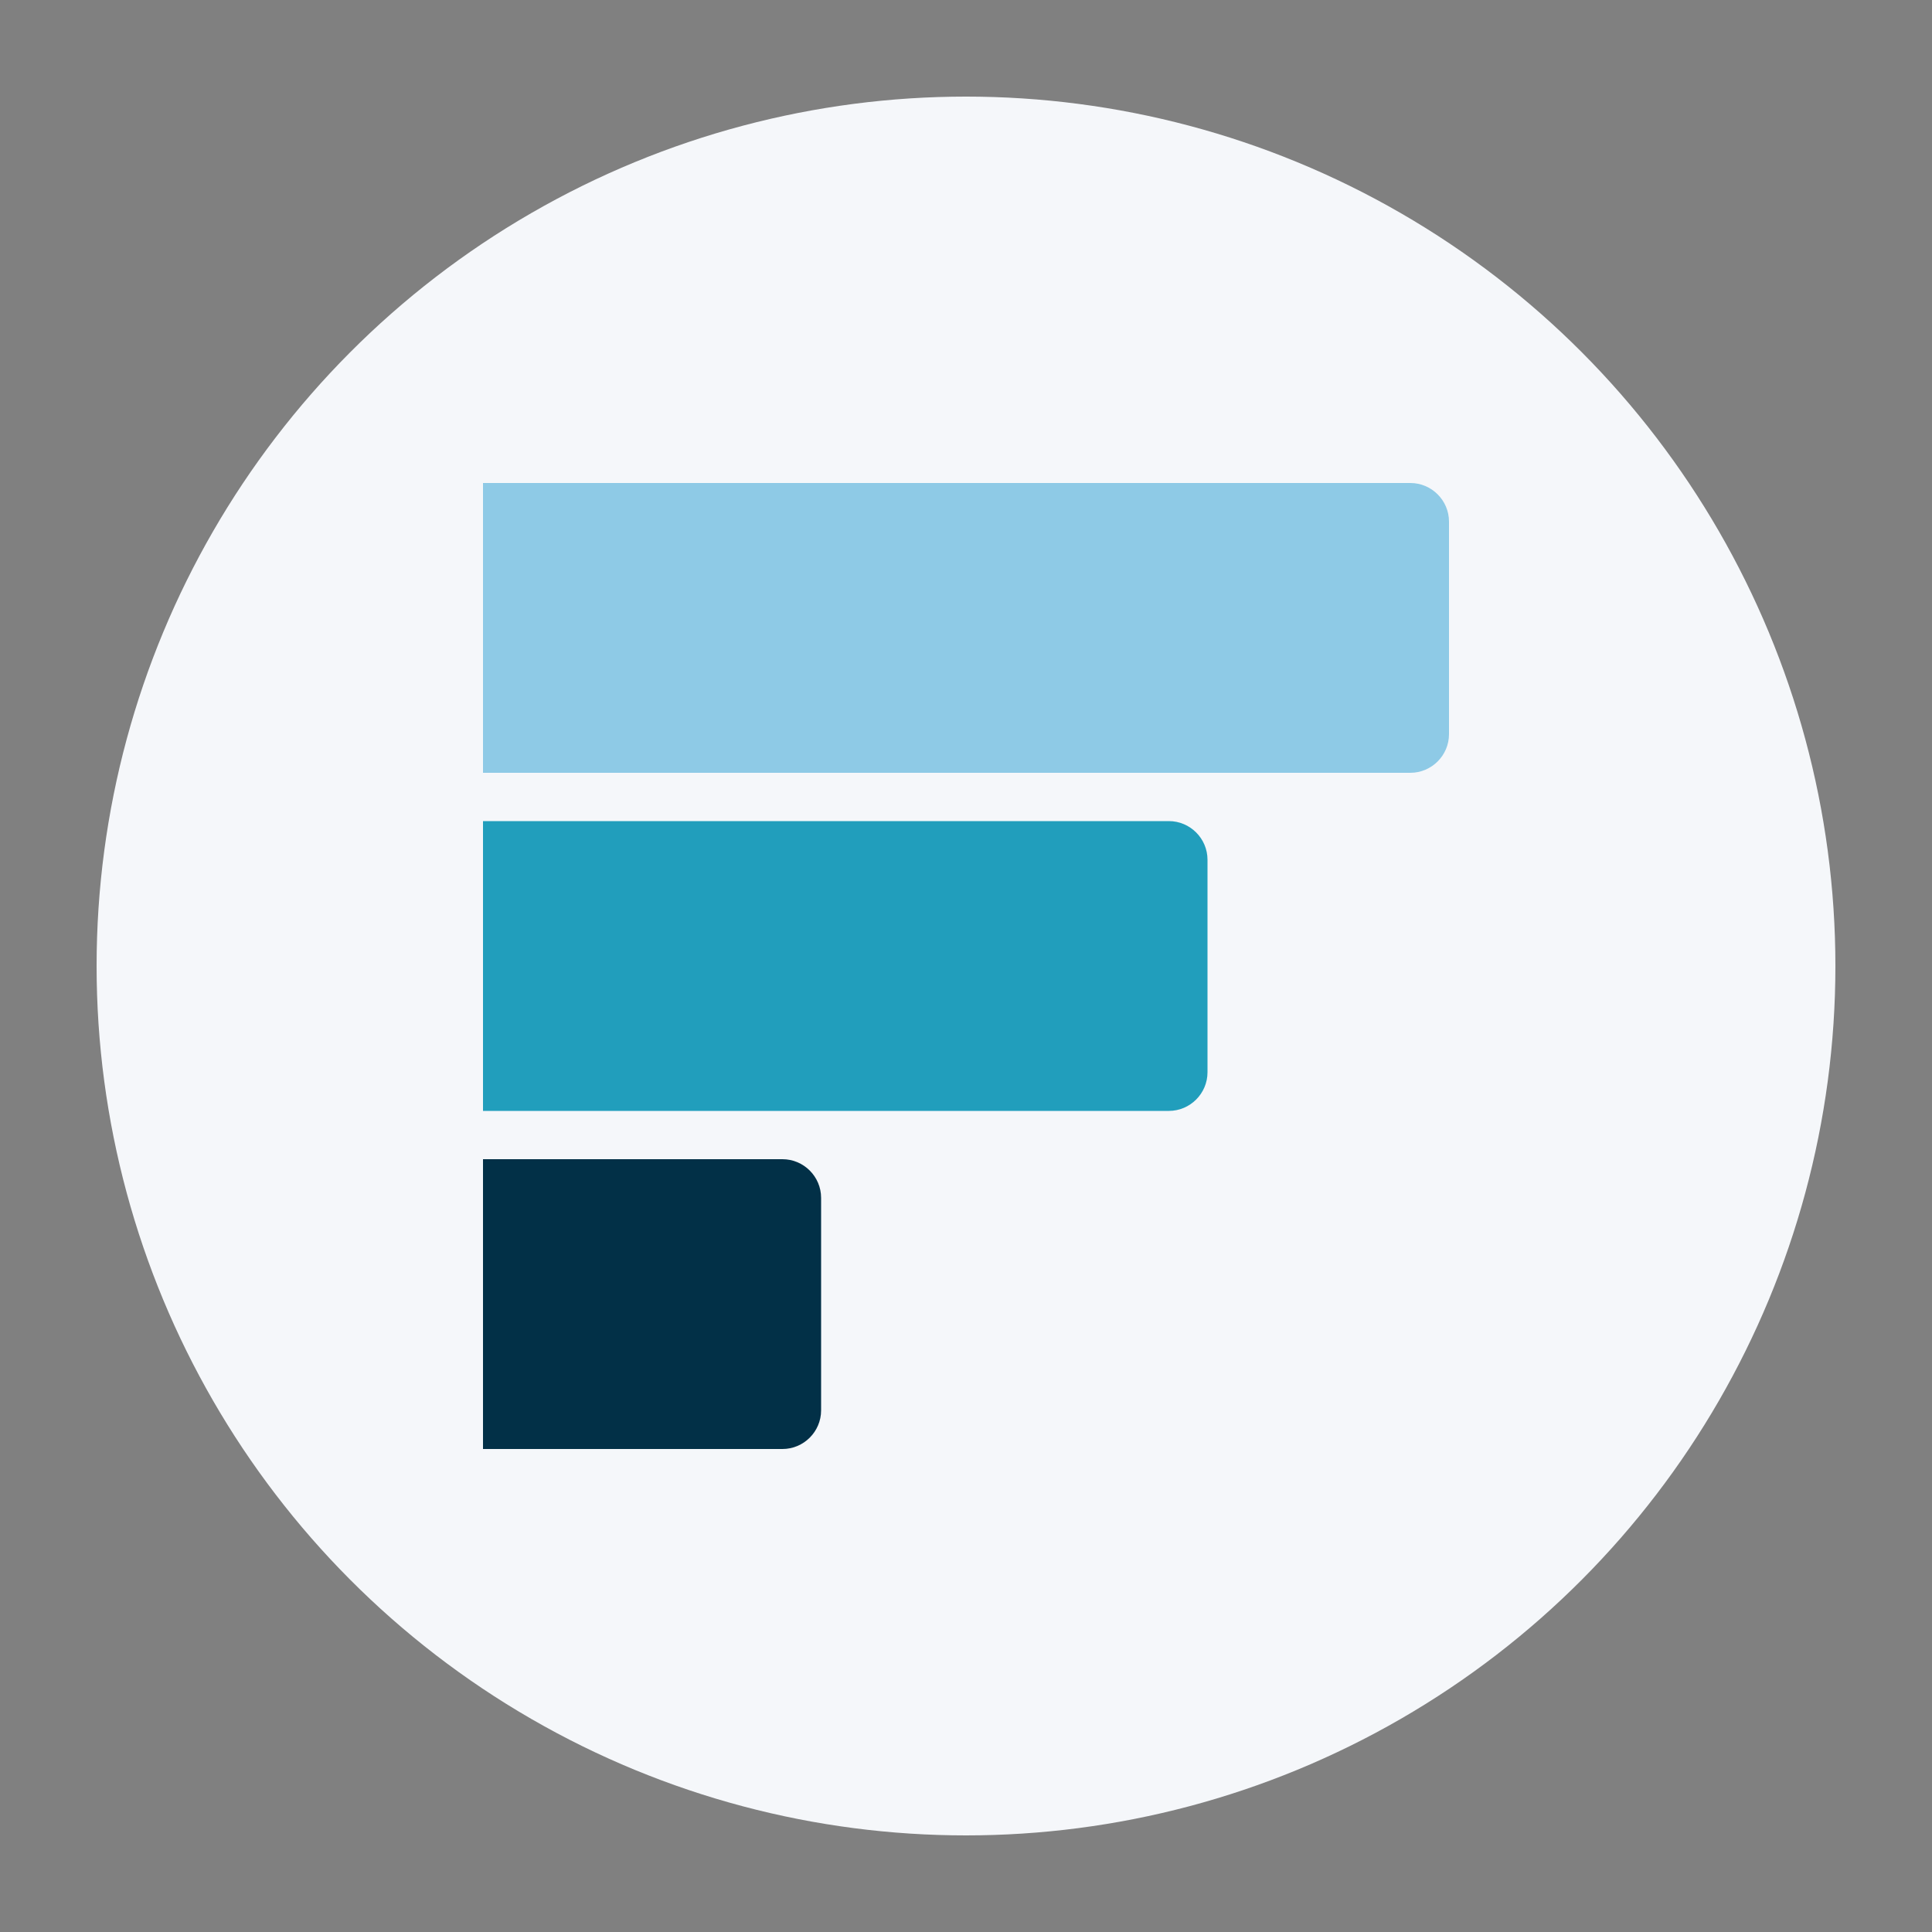 <?xml version="1.0" encoding="UTF-8"?>
<svg id="Layer_1" xmlns="http://www.w3.org/2000/svg" version="1.1" viewBox="0 0 200 200">
  <rect x="0" y="0" width="200" height="200" fill="#808080" stroke="none"/>
  <!-- Generator: Adobe Illustrator 29.3.1, SVG Export Plug-In . SVG Version: 2.1.0 Build 151)  -->
  <defs>
    <style>
      .st0 {
        fill: #023047;
      }

      .st1 {
        fill: #8ecae6;
      }

      .st2 {
        fill: #f5f7fa;
      }

      .st3 {
        fill: #219ebc;
      }
    </style>
  </defs>
  <g id="Background">
    <circle class="st2" cx="100" cy="100" r="90"/>
  </g>
  <g id="Logo">
    <path class="st3" d="M50,85h71c2.2,0,4,1.8,4,4v22c0,2.2-1.8,4-4,4H50v-30h0Z"/>
    <path class="st1" d="M50,50h96c2.2,0,4,1.8,4,4v22c0,2.2-1.8,4-4,4H50v-30h0Z"/>
    <path class="st0" d="M50,120h31c2.2,0,4,1.8,4,4v22c0,2.2-1.8,4-4,4h-31v-30h0Z"/>
  </g>
</svg>
